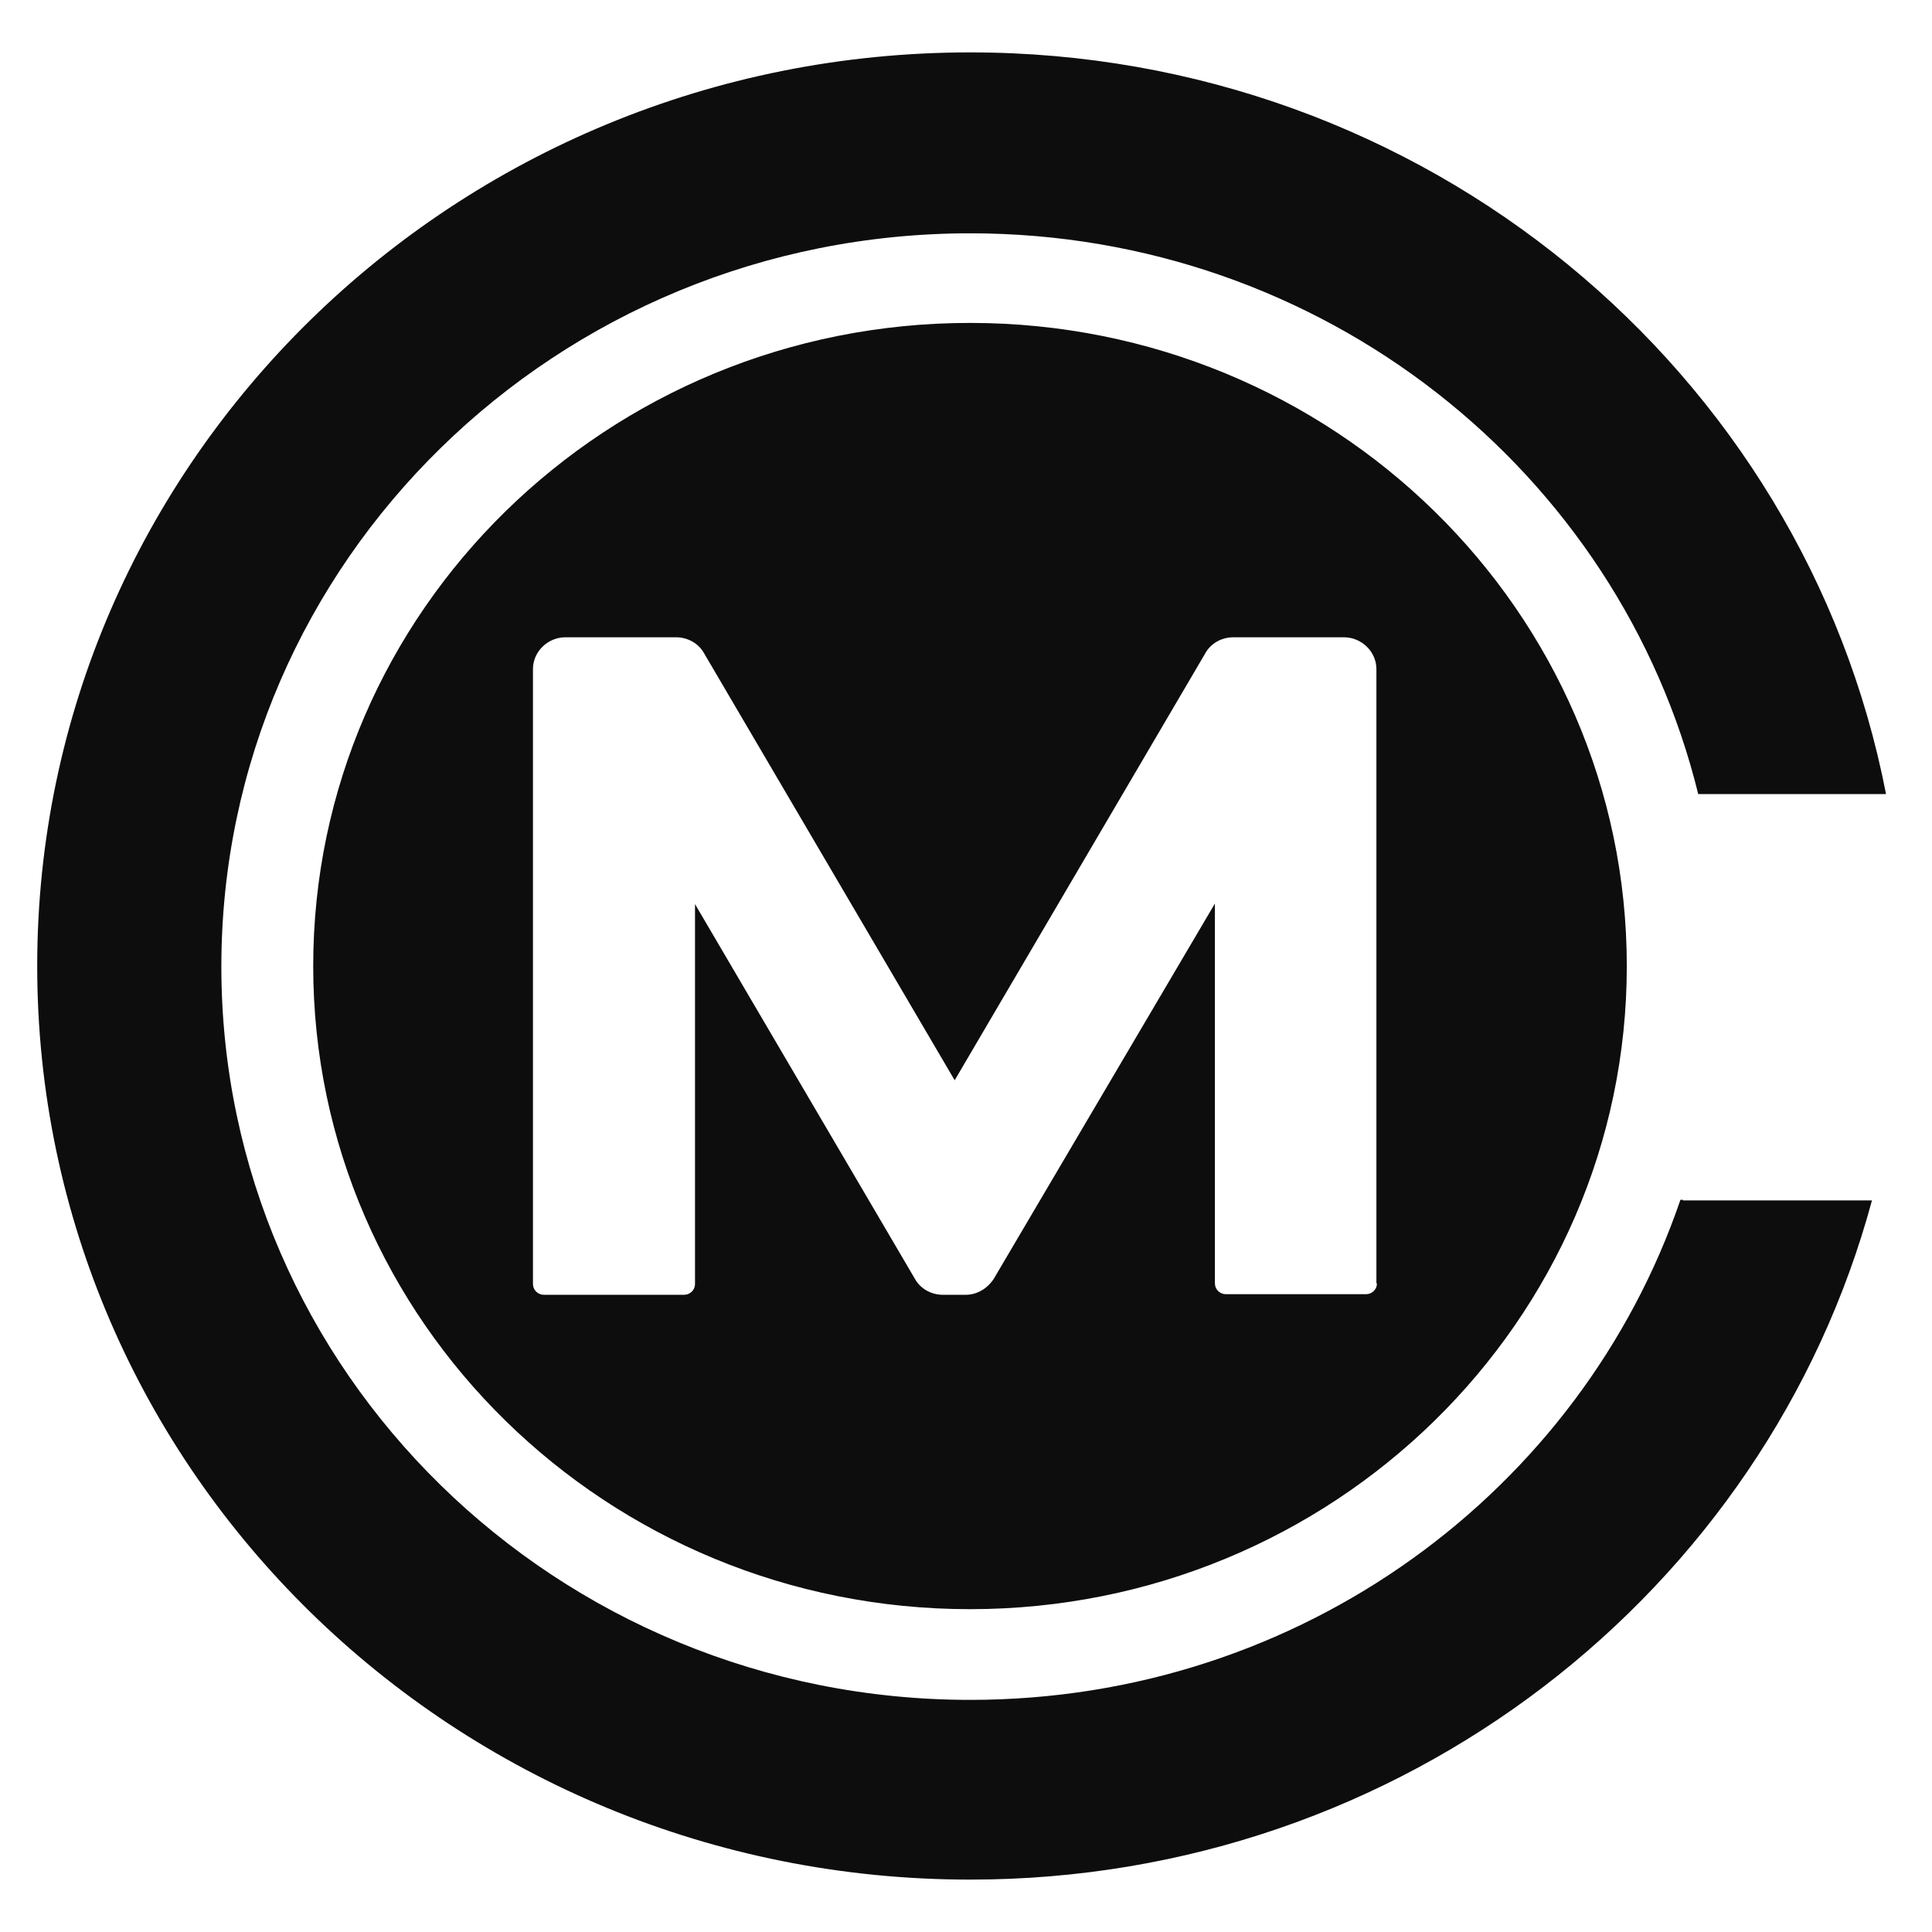 <svg xmlns="http://www.w3.org/2000/svg" width="42" height="42" fill="#0d0d0d" xmlns:v="https://vecta.io/nano"><path d="M21.087 7.02c-7.886 0-14.278 6.259-14.278 13.981s6.392 13.981 14.278 13.981 14.278-6.259 14.278-13.981S28.974 7.02 21.087 7.02zm8.847 20.88c0 .131-.107.235-.24.235h-3.043c-.133 0-.24-.105-.24-.235v-8.258l-4.804 8.153c-.133.209-.36.353-.614.353H20.5c-.254 0-.494-.131-.614-.353l-4.777-8.14v8.258c0 .131-.107.235-.24.235h-3.043c-.133 0-.24-.105-.24-.235V14.546c0-.379.32-.692.707-.692h2.402c.254 0 .494.131.614.353l5.445 9.277 5.445-9.277c.12-.222.36-.353.614-.353h2.402c.387 0 .707.314.707.692V27.9h.013zm6.597-1.817c-2.162 6.324-8.247 10.871-15.439 10.871-8.994 0-16.28-7.134-16.28-15.941s7.286-15.941 16.28-15.941c7.673 0 14.105 5.187 15.826 12.191h4.083C39.214 8.064 30.98 1.139 21.092 1.139 9.896 1.139.809 10.024.809 21s9.074 19.861 20.283 19.861c9.408 0 17.308-6.272 19.603-14.765h-4.11v-.013h-.053z"/></svg>